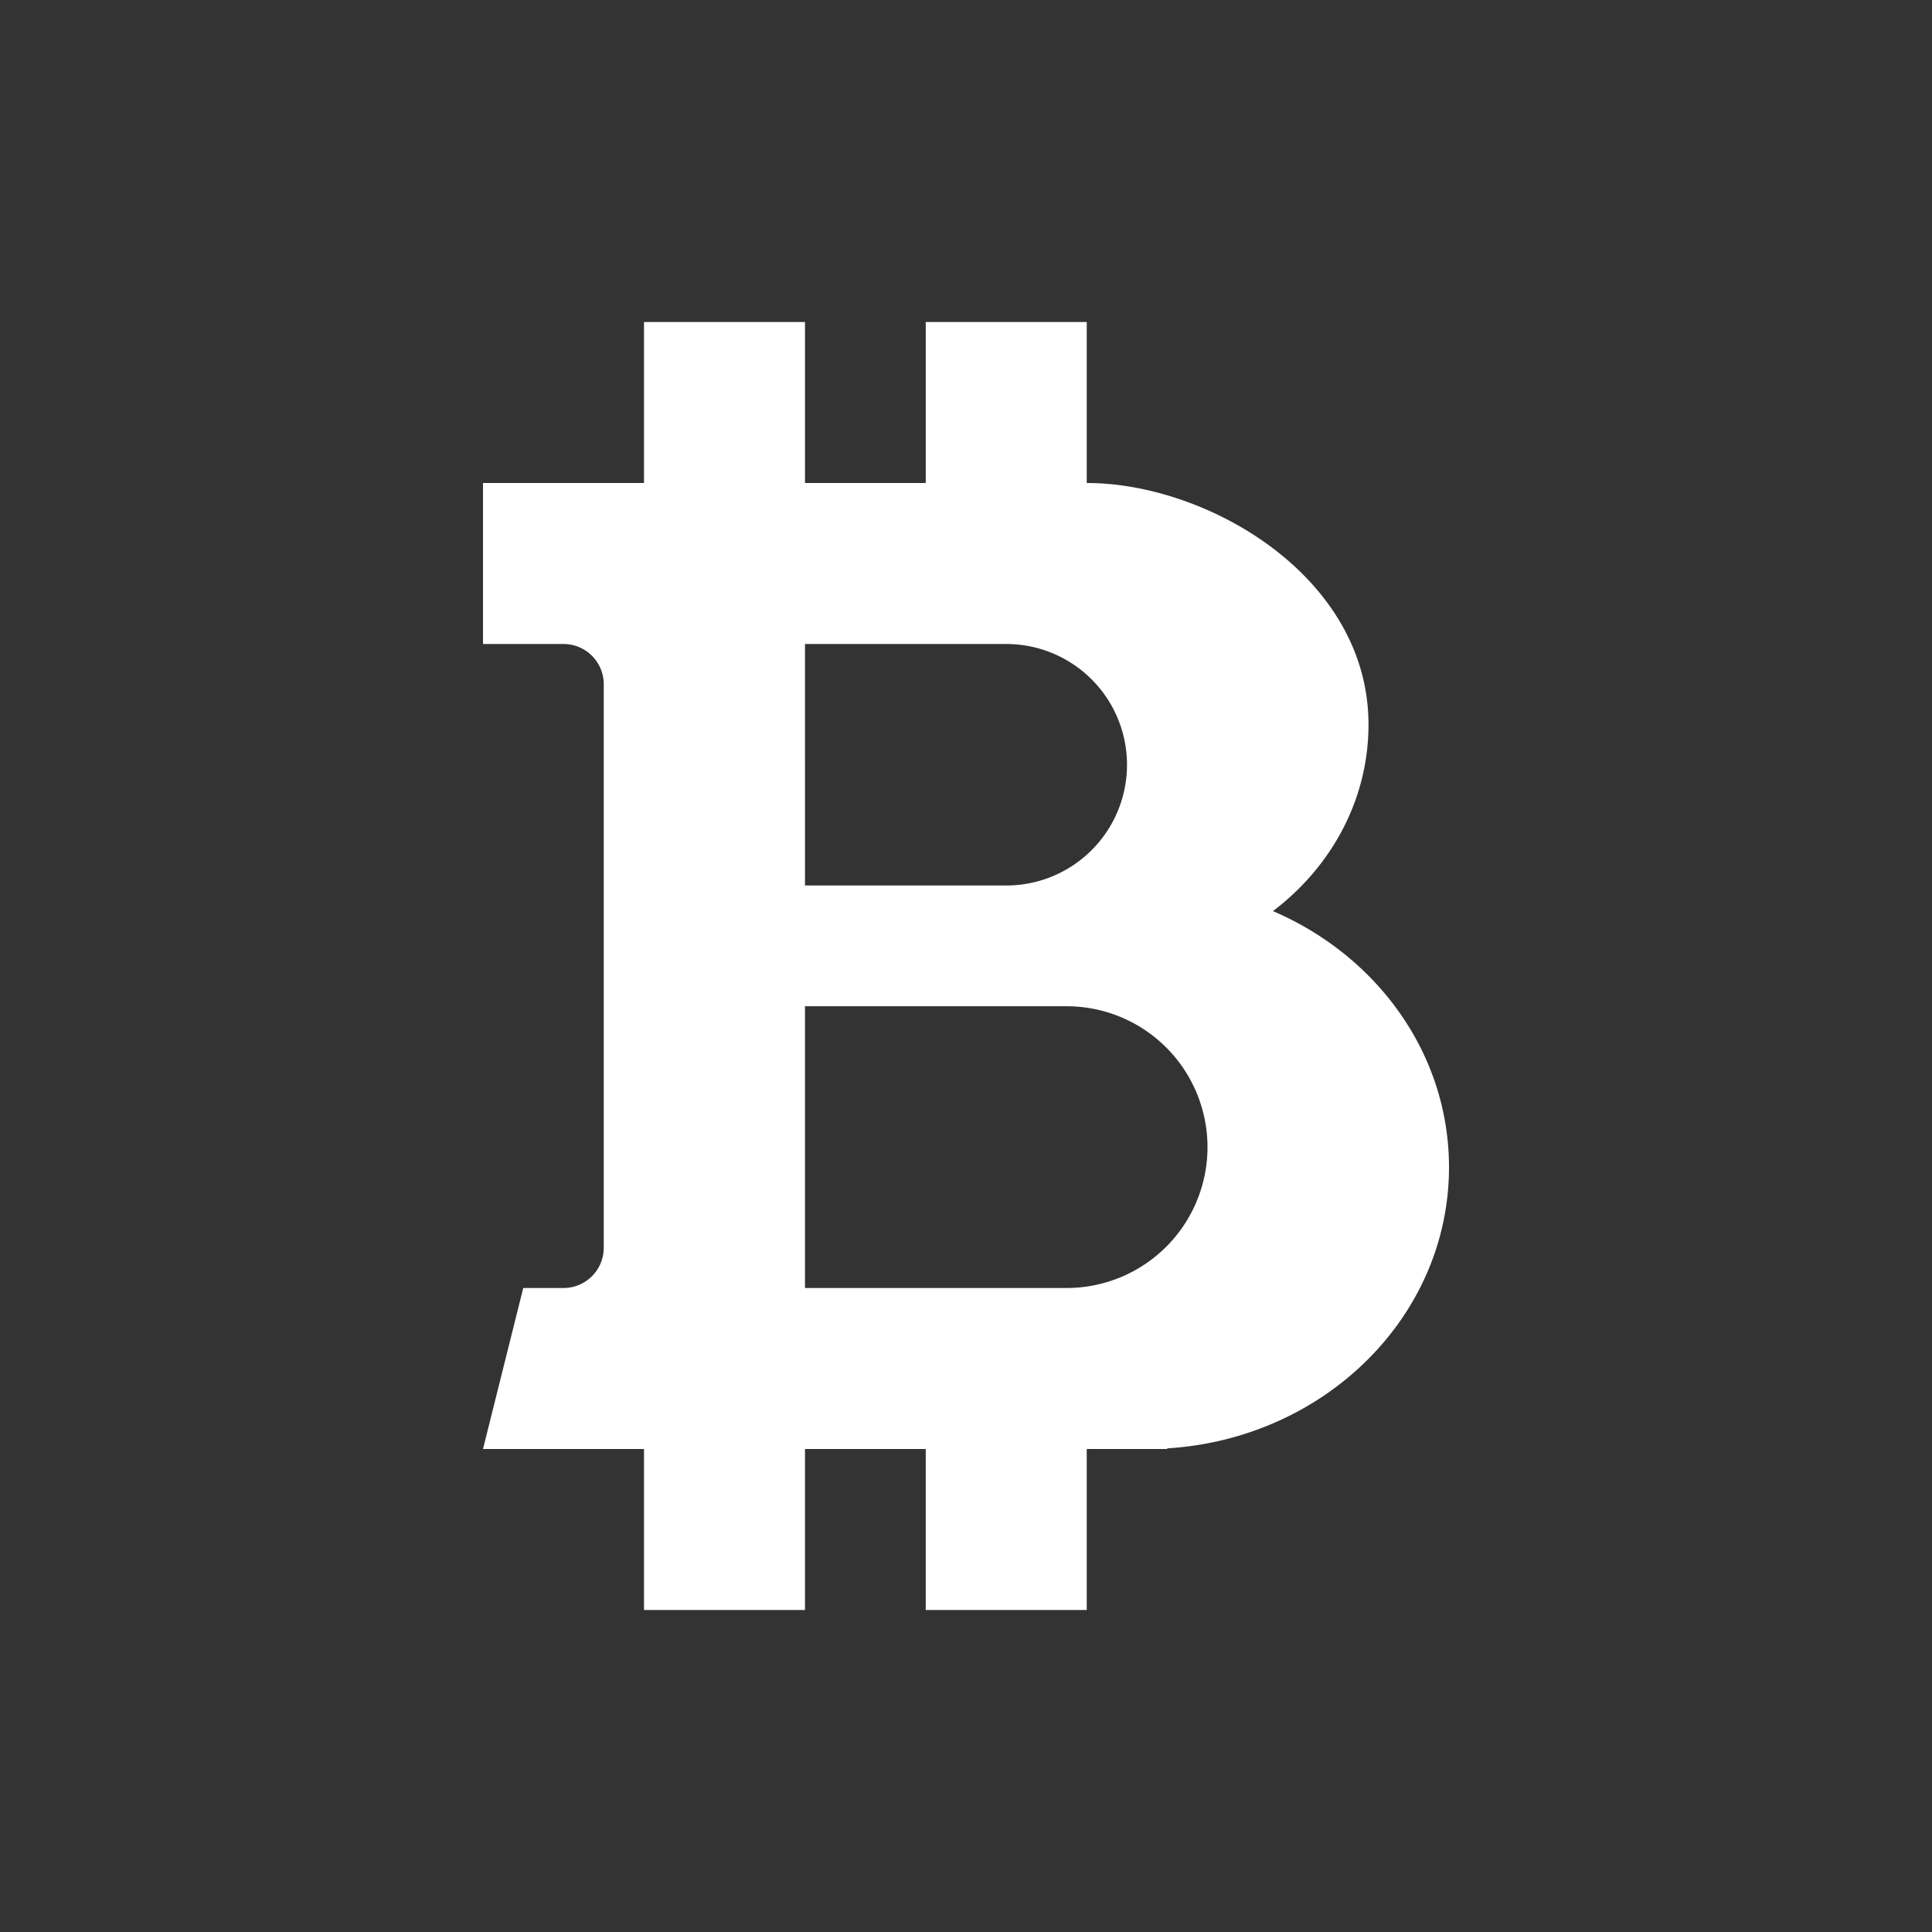 <svg xmlns="http://www.w3.org/2000/svg" width="24" height="24" fill="none" viewBox="0 0 24 24">
    <rect x="0" y="0" width="24" height="24" fill="#333333" stroke="none"/>
    <path fill="#fff" d="M8 4v2H6v2h1a.5.5 0 0 1 .5.5v7a.5.5 0 0 1-.5.5h-.5L6 18h2v2h2v-2h1.5v2h2v-2h1v-.008c1.954-.12 3.5-1.637 3.5-3.492 0-1.412-.896-2.629-2.187-3.182C16.539 10.768 17 9.934 17 9c0-1.838-2-3-3.5-3V4h-2v2H10V4zm2 12v-3.5h3.25a1.75 1.75 0 1 1 0 3.5zm0-8h2.5a1.5 1.5 0 1 1 0 3H10z"/>
</svg>
